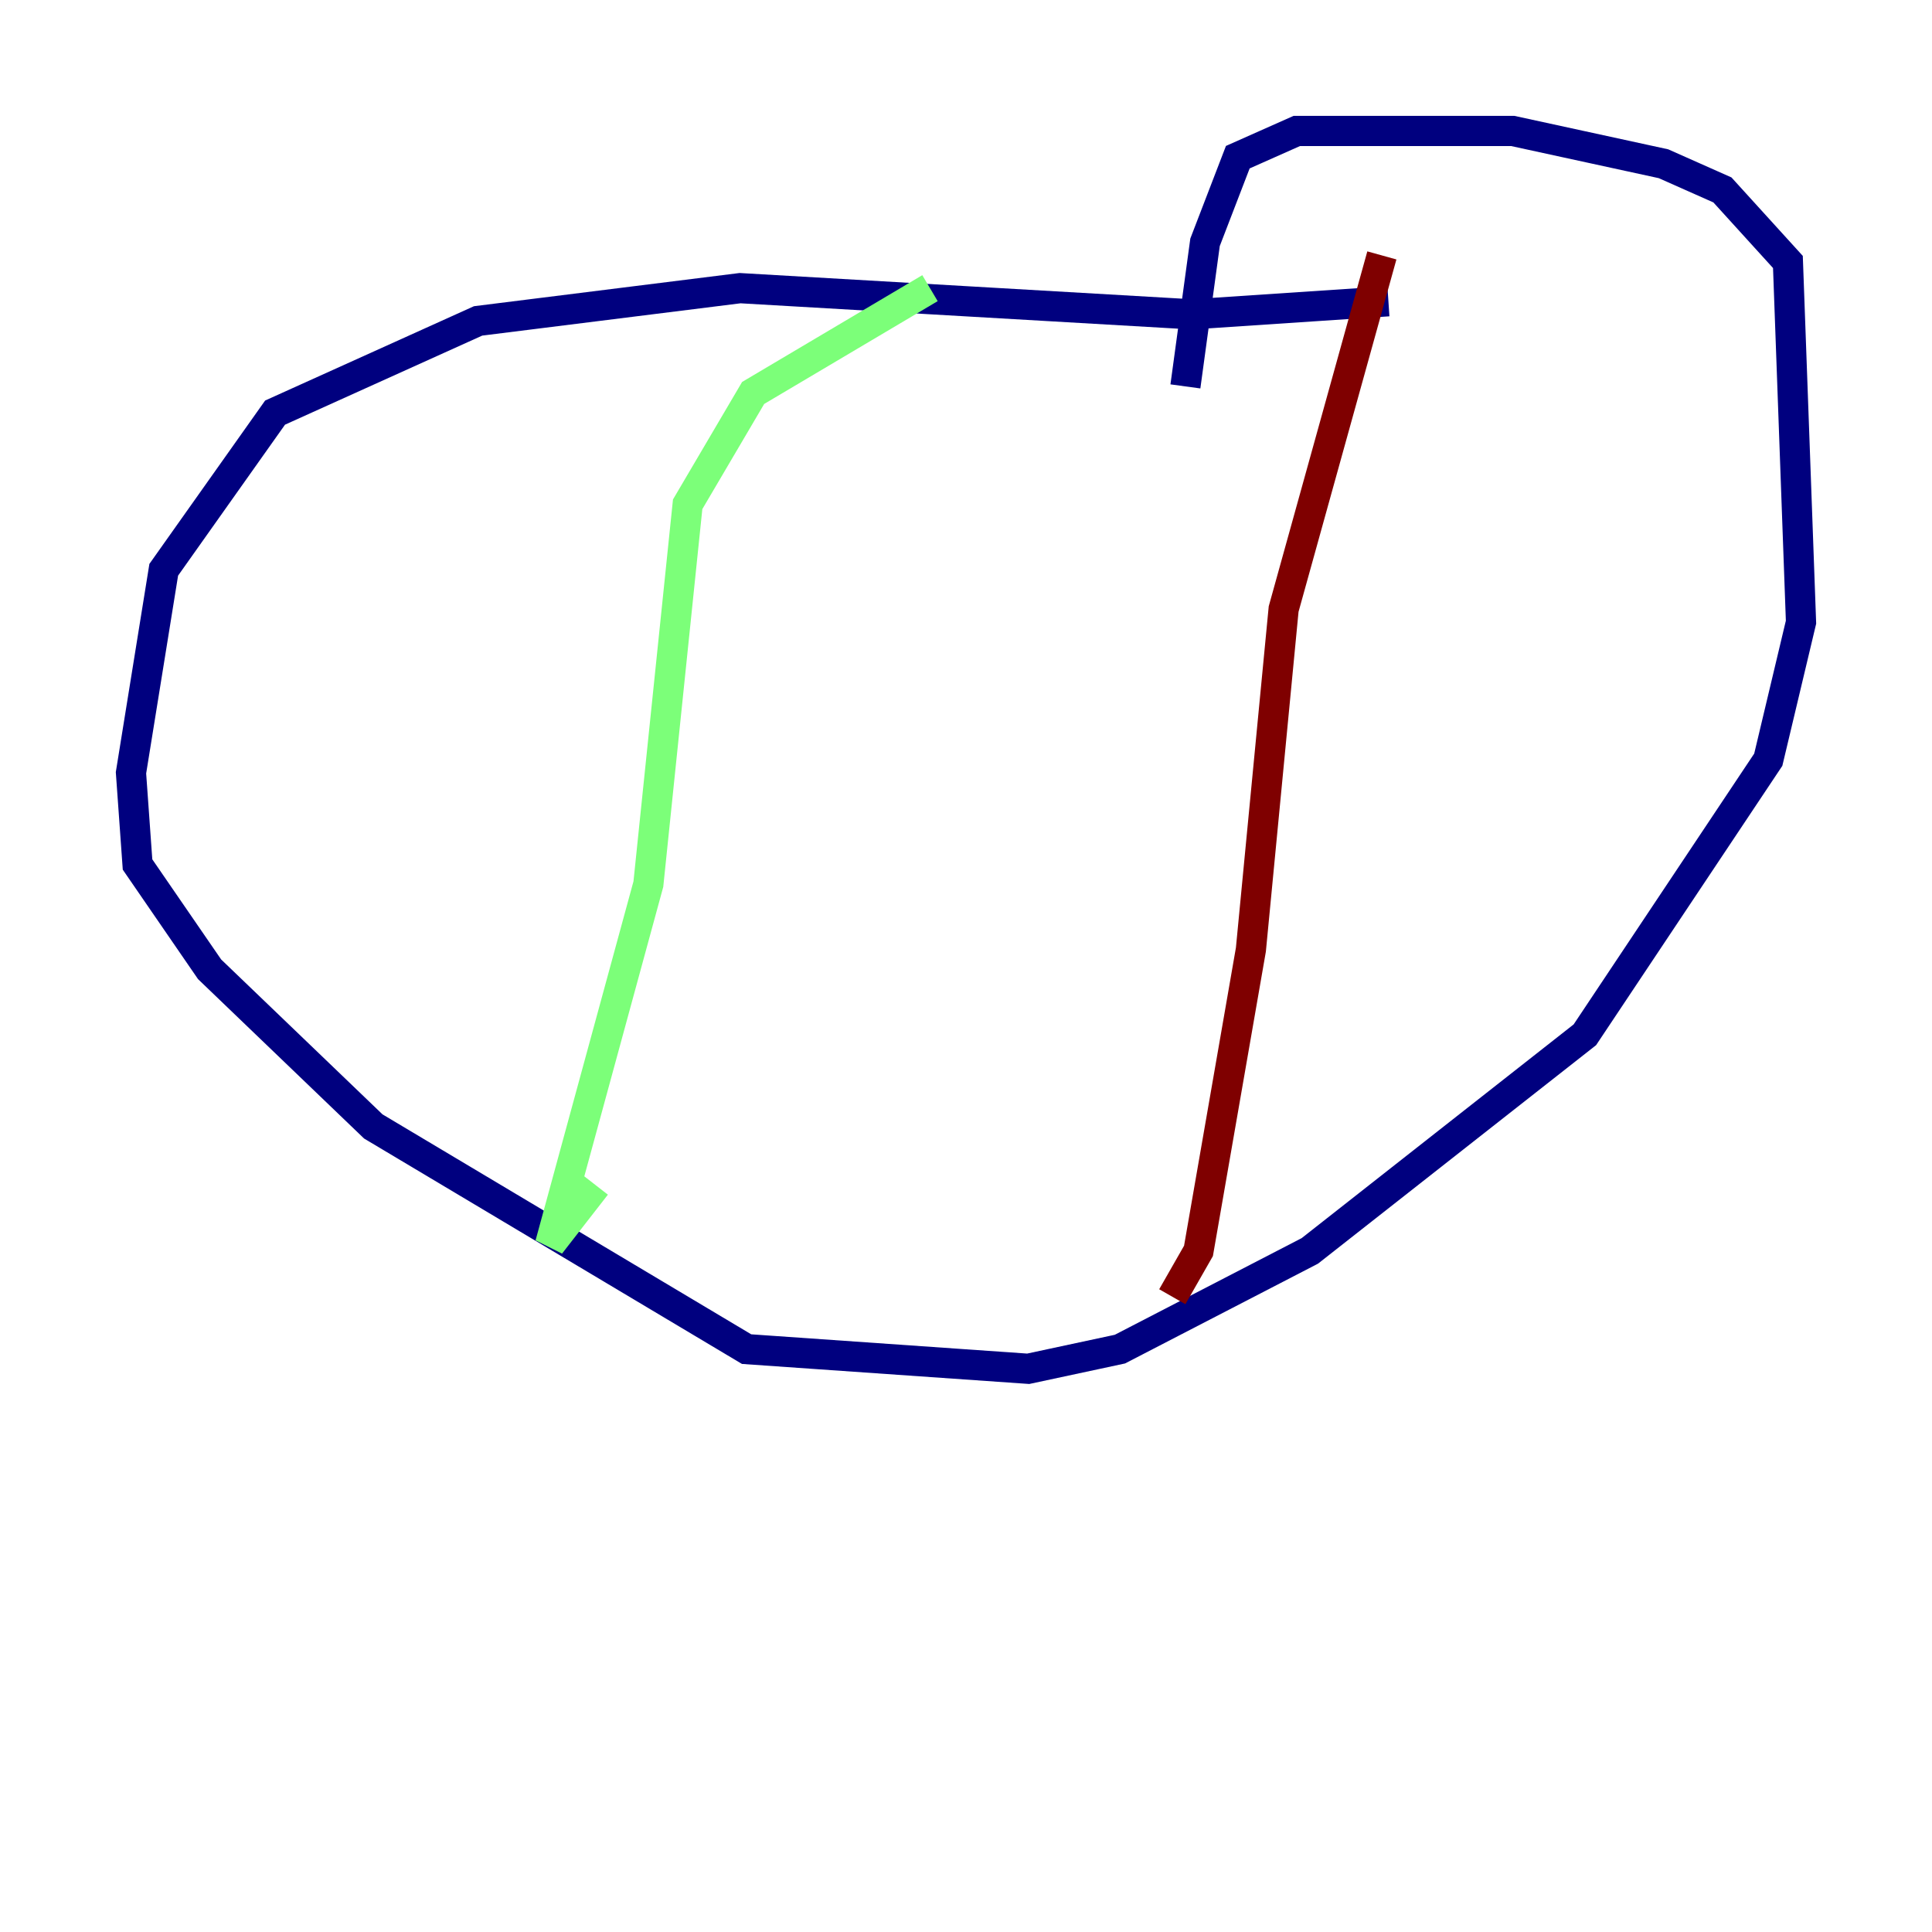 <?xml version="1.0" encoding="utf-8" ?>
<svg baseProfile="tiny" height="128" version="1.2" viewBox="0,0,128,128" width="128" xmlns="http://www.w3.org/2000/svg" xmlns:ev="http://www.w3.org/2001/xml-events" xmlns:xlink="http://www.w3.org/1999/xlink"><defs /><polyline fill="none" points="91.986,19.959 78.969,20.827 49.031,19.091 31.675,21.261 18.224,27.336 10.848,37.749 8.678,51.2 9.112,57.275 13.885,64.217 24.732,74.63 49.464,89.383 68.122,90.685 74.197,89.383 86.78,82.875 105.003,68.556 117.153,50.332 119.322,41.22 118.454,17.356 114.115,12.583 110.21,10.848 100.231,8.678 85.912,8.678 82.007,10.414 79.837,16.054 78.536,25.6" stroke="#00007f" stroke-width="2" /><polyline fill="none" points="61.614,19.091 49.898,26.034 45.559,33.41 42.956,58.576 36.447,82.441 39.485,78.536" stroke="#7cff79" stroke-width="2" /><polyline fill="none" points="91.552,16.922 85.044,40.352 82.875,62.915 79.403,82.875 77.668,85.912" stroke="#7f0000" stroke-width="2" /></svg>